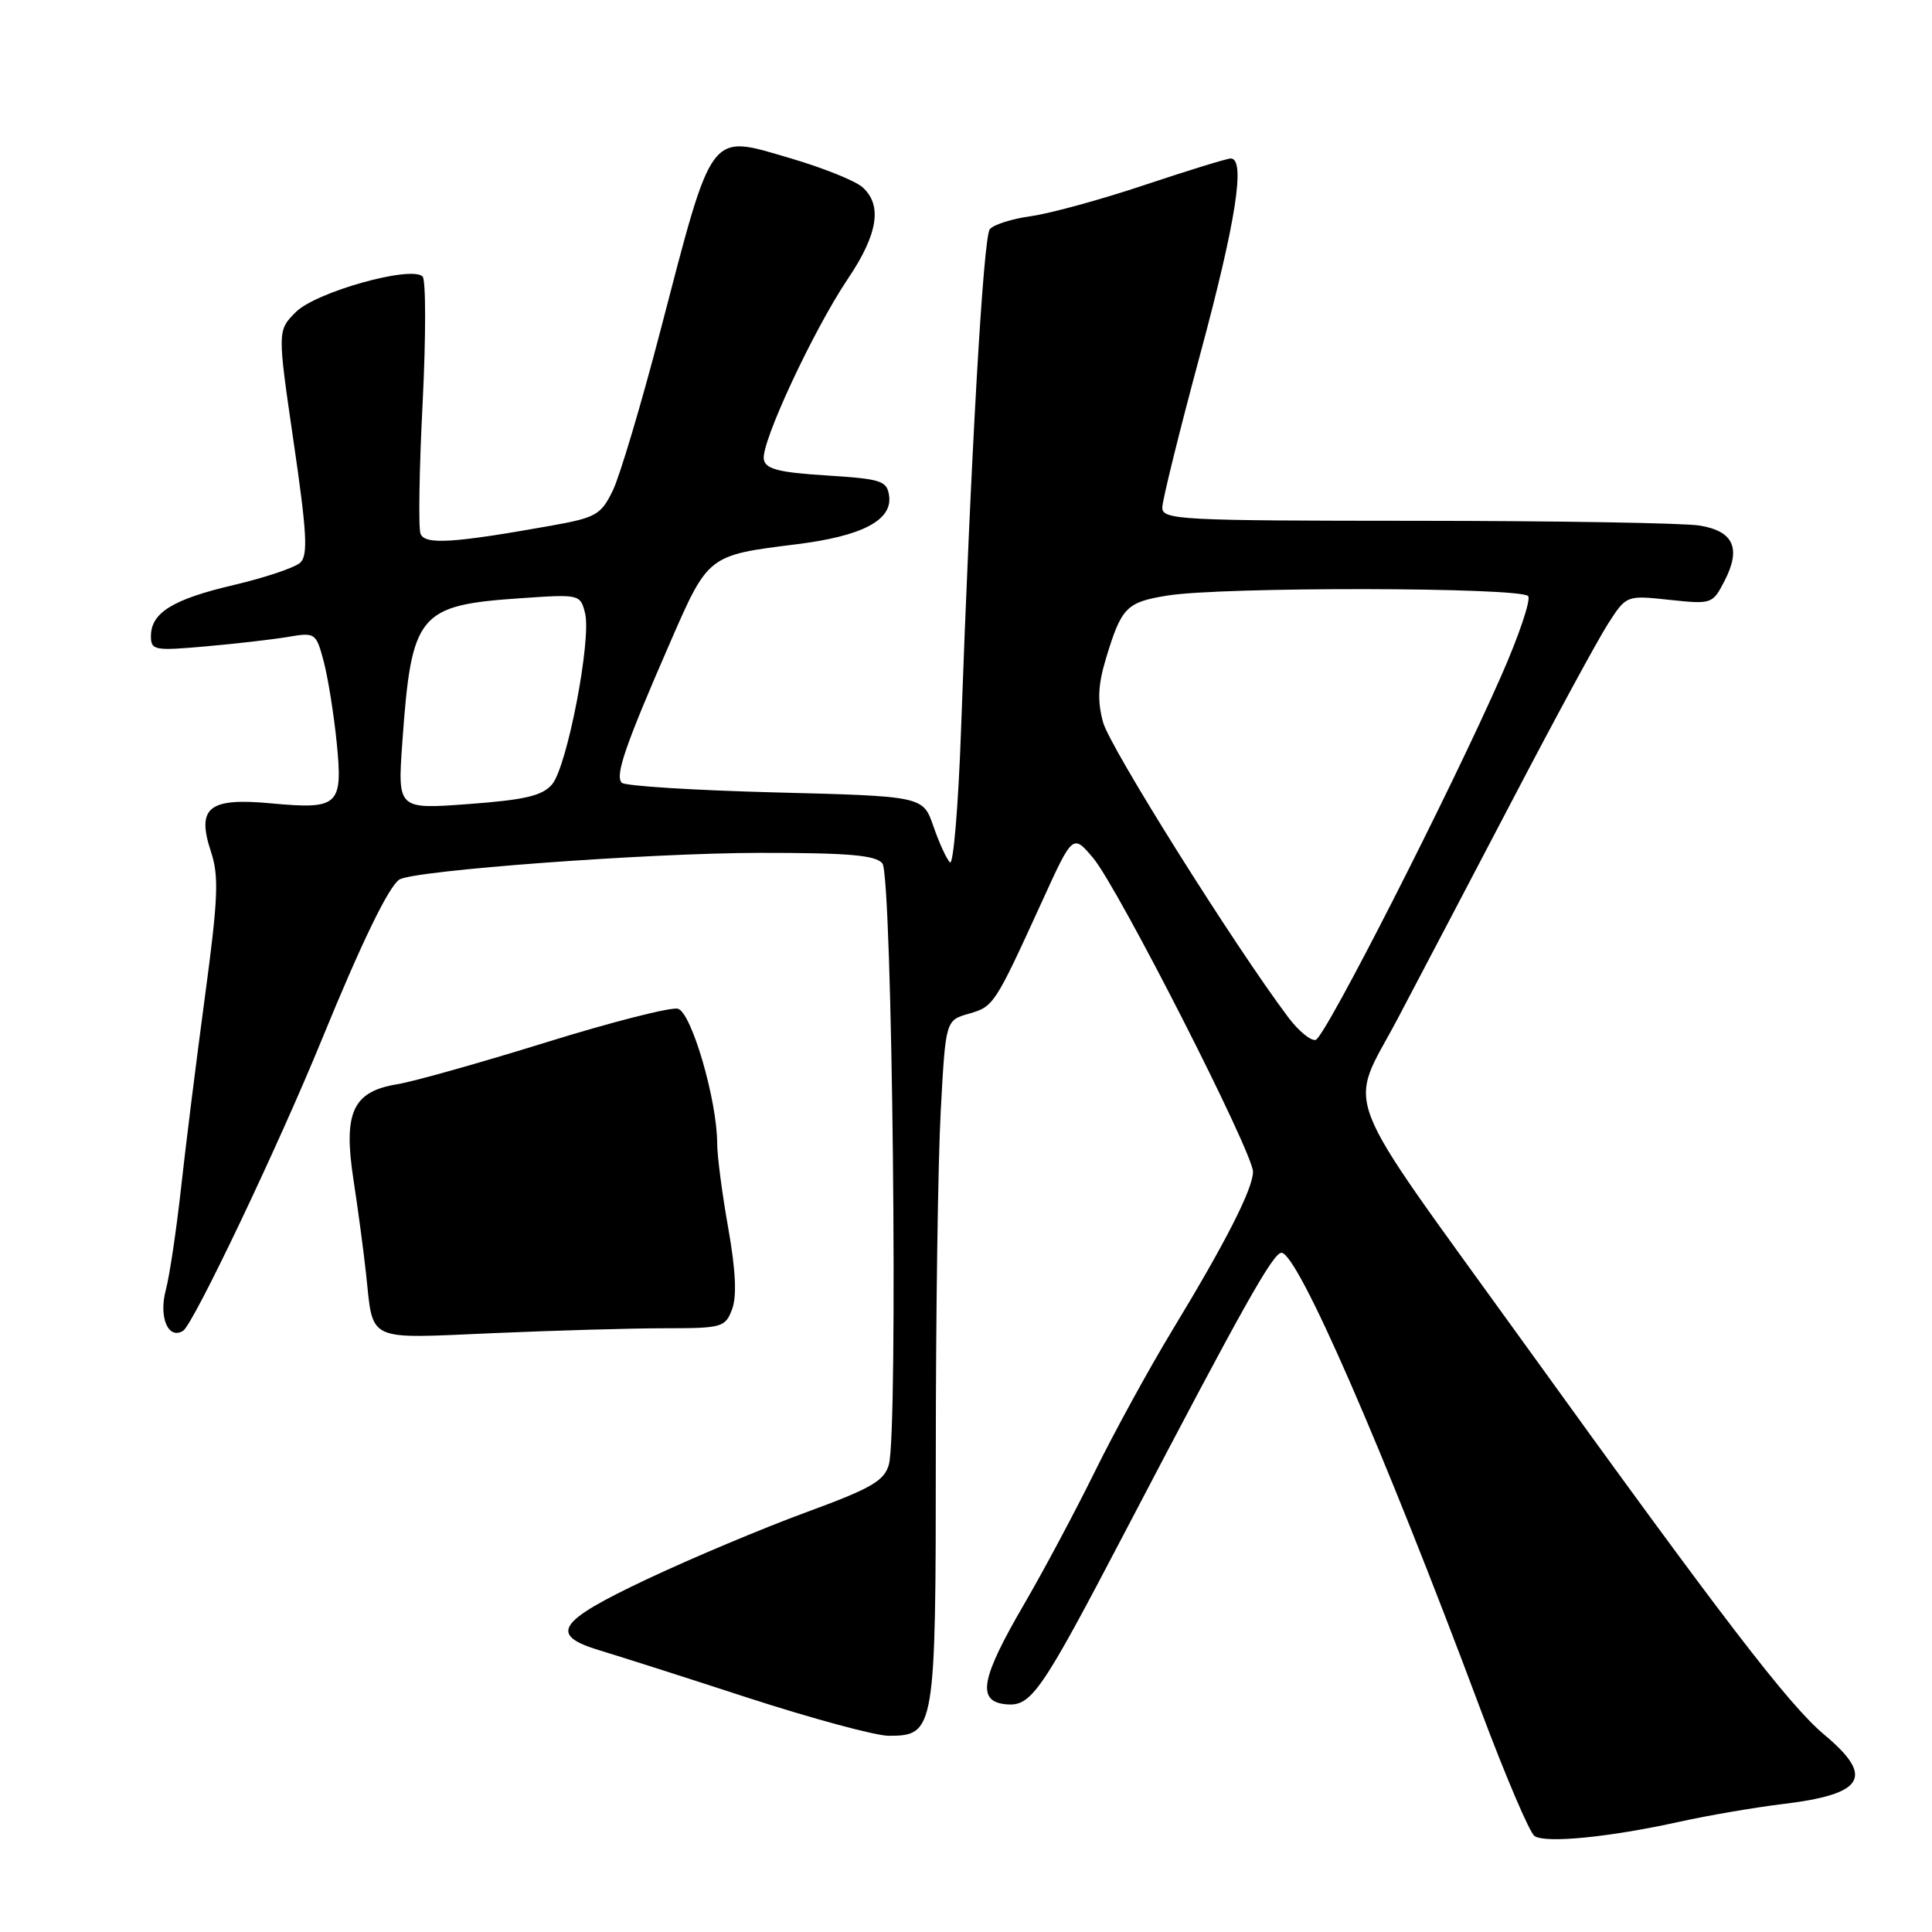 <?xml version="1.0" encoding="UTF-8" standalone="no"?>
<!DOCTYPE svg PUBLIC "-//W3C//DTD SVG 1.1//EN" "http://www.w3.org/Graphics/SVG/1.1/DTD/svg11.dtd" >
<svg xmlns="http://www.w3.org/2000/svg" xmlns:xlink="http://www.w3.org/1999/xlink" version="1.1" viewBox="0 0 256 256">
 <g >
 <path fill="currentColor"
d=" M 222.50 241.40 C 226.35 240.55 232.54 239.49 236.26 239.04 C 247.06 237.74 248.42 235.45 241.73 229.86 C 237.03 225.93 228.33 214.59 201.90 177.92 C 176.95 143.30 178.58 147.52 185.21 134.96 C 188.24 129.21 195.20 115.95 200.67 105.50 C 206.13 95.05 211.71 84.78 213.05 82.69 C 215.50 78.87 215.50 78.87 221.20 79.48 C 226.81 80.08 226.93 80.04 228.50 76.99 C 230.74 72.67 229.72 70.38 225.22 69.64 C 223.18 69.30 206.31 69.02 187.75 69.01 C 156.27 69.00 154.00 68.88 154.01 67.25 C 154.02 66.29 156.27 57.18 159.01 47.02 C 163.77 29.39 165.08 21.00 163.08 21.00 C 162.58 21.00 157.45 22.58 151.70 24.50 C 145.94 26.43 139.15 28.29 136.62 28.64 C 134.09 28.99 131.63 29.77 131.15 30.38 C 130.29 31.48 128.64 60.37 127.34 96.80 C 126.98 106.86 126.32 114.72 125.87 114.27 C 125.42 113.82 124.43 111.66 123.68 109.48 C 122.30 105.50 122.30 105.50 102.73 105.00 C 91.97 104.72 82.82 104.15 82.39 103.72 C 81.46 102.79 82.83 98.82 88.78 85.17 C 93.85 73.53 93.80 73.58 105.52 72.12 C 114.24 71.04 118.27 68.93 117.81 65.69 C 117.53 63.70 116.78 63.46 109.51 63.00 C 103.18 62.60 101.45 62.16 101.21 60.87 C 100.80 58.72 107.77 43.75 112.35 36.94 C 116.35 31.01 116.95 27.14 114.25 24.78 C 113.29 23.94 109.02 22.23 104.77 20.98 C 93.84 17.78 94.54 16.86 87.46 44.00 C 84.95 53.62 82.13 63.08 81.20 65.00 C 79.63 68.22 78.99 68.59 73.00 69.66 C 60.00 71.98 56.29 72.21 55.72 70.72 C 55.43 69.96 55.55 62.17 56.00 53.42 C 56.44 44.66 56.44 37.12 56.00 36.65 C 54.57 35.13 41.87 38.68 39.21 41.34 C 36.75 43.80 36.75 43.80 38.91 58.58 C 40.67 70.60 40.83 73.58 39.79 74.55 C 39.08 75.21 35.12 76.54 31.00 77.51 C 22.88 79.41 20.00 81.19 20.00 84.30 C 20.00 86.17 20.46 86.25 27.25 85.65 C 31.24 85.30 36.16 84.73 38.18 84.39 C 41.77 83.78 41.88 83.85 42.89 87.63 C 43.45 89.76 44.23 94.58 44.61 98.35 C 45.45 106.76 44.90 107.28 35.94 106.45 C 27.64 105.67 26.01 106.98 27.96 112.88 C 29.03 116.11 28.90 119.09 27.15 132.10 C 26.01 140.57 24.58 152.00 23.98 157.50 C 23.37 163.00 22.47 169.05 21.97 170.93 C 21.01 174.54 22.29 177.56 24.26 176.34 C 25.61 175.50 36.85 151.91 42.65 137.73 C 47.89 124.91 51.53 117.41 52.93 116.54 C 54.90 115.33 86.00 113.02 100.63 113.01 C 112.39 113.00 116.01 113.31 116.92 114.40 C 118.24 115.99 119.03 189.61 117.78 194.06 C 117.17 196.23 115.45 197.22 106.78 200.40 C 101.12 202.48 91.64 206.46 85.71 209.26 C 73.81 214.87 72.65 216.64 79.51 218.70 C 81.70 219.35 90.50 222.16 99.06 224.95 C 107.63 227.73 116.04 230.00 117.76 230.00 C 123.89 230.00 124.00 229.31 124.00 192.43 C 124.00 174.22 124.29 153.89 124.65 147.26 C 125.30 135.20 125.30 135.20 128.38 134.32 C 131.68 133.37 131.80 133.18 138.05 119.50 C 142.15 110.50 142.15 110.50 144.84 113.68 C 148.13 117.57 166.08 152.80 166.03 155.28 C 165.99 157.58 162.43 164.57 155.37 176.21 C 152.27 181.32 147.64 189.78 145.07 195.00 C 142.50 200.22 138.30 208.10 135.73 212.51 C 130.00 222.34 129.41 225.37 133.14 225.81 C 136.64 226.21 137.78 224.57 149.22 202.70 C 164.65 173.20 168.68 166.01 169.80 166.00 C 171.94 166.00 183.25 191.93 196.17 226.49 C 199.46 235.28 202.68 242.84 203.33 243.28 C 204.78 244.28 213.21 243.45 222.50 241.40 Z  M 88.18 176.00 C 95.66 176.00 96.10 175.88 97.00 173.50 C 97.65 171.79 97.49 168.36 96.50 162.75 C 95.69 158.21 95.03 153.15 95.03 151.50 C 95.02 145.78 91.62 134.13 89.82 133.66 C 88.89 133.42 81.01 135.43 72.32 138.13 C 63.62 140.83 54.78 143.32 52.68 143.66 C 46.74 144.62 45.47 147.37 46.83 156.28 C 47.44 160.25 48.19 165.87 48.50 168.76 C 49.49 177.92 48.34 177.38 65.32 176.65 C 73.57 176.29 83.86 176.00 88.18 176.00 Z  M 170.70 134.80 C 163.53 125.25 147.05 99.00 146.16 95.70 C 145.39 92.84 145.49 90.75 146.56 87.20 C 148.61 80.46 149.25 79.80 154.65 78.92 C 161.86 77.73 201.76 77.80 202.50 79.00 C 202.84 79.55 201.26 84.24 198.98 89.42 C 192.29 104.67 175.60 137.44 174.34 137.79 C 173.70 137.96 172.07 136.62 170.70 134.80 Z  M 53.31 98.37 C 54.53 81.24 55.40 80.19 69.10 79.26 C 76.77 78.73 76.90 78.76 77.52 81.23 C 78.40 84.72 75.14 101.64 73.14 103.95 C 71.84 105.45 69.53 105.99 62.09 106.54 C 52.68 107.24 52.68 107.24 53.31 98.37 Z "/>
</g>
</svg>